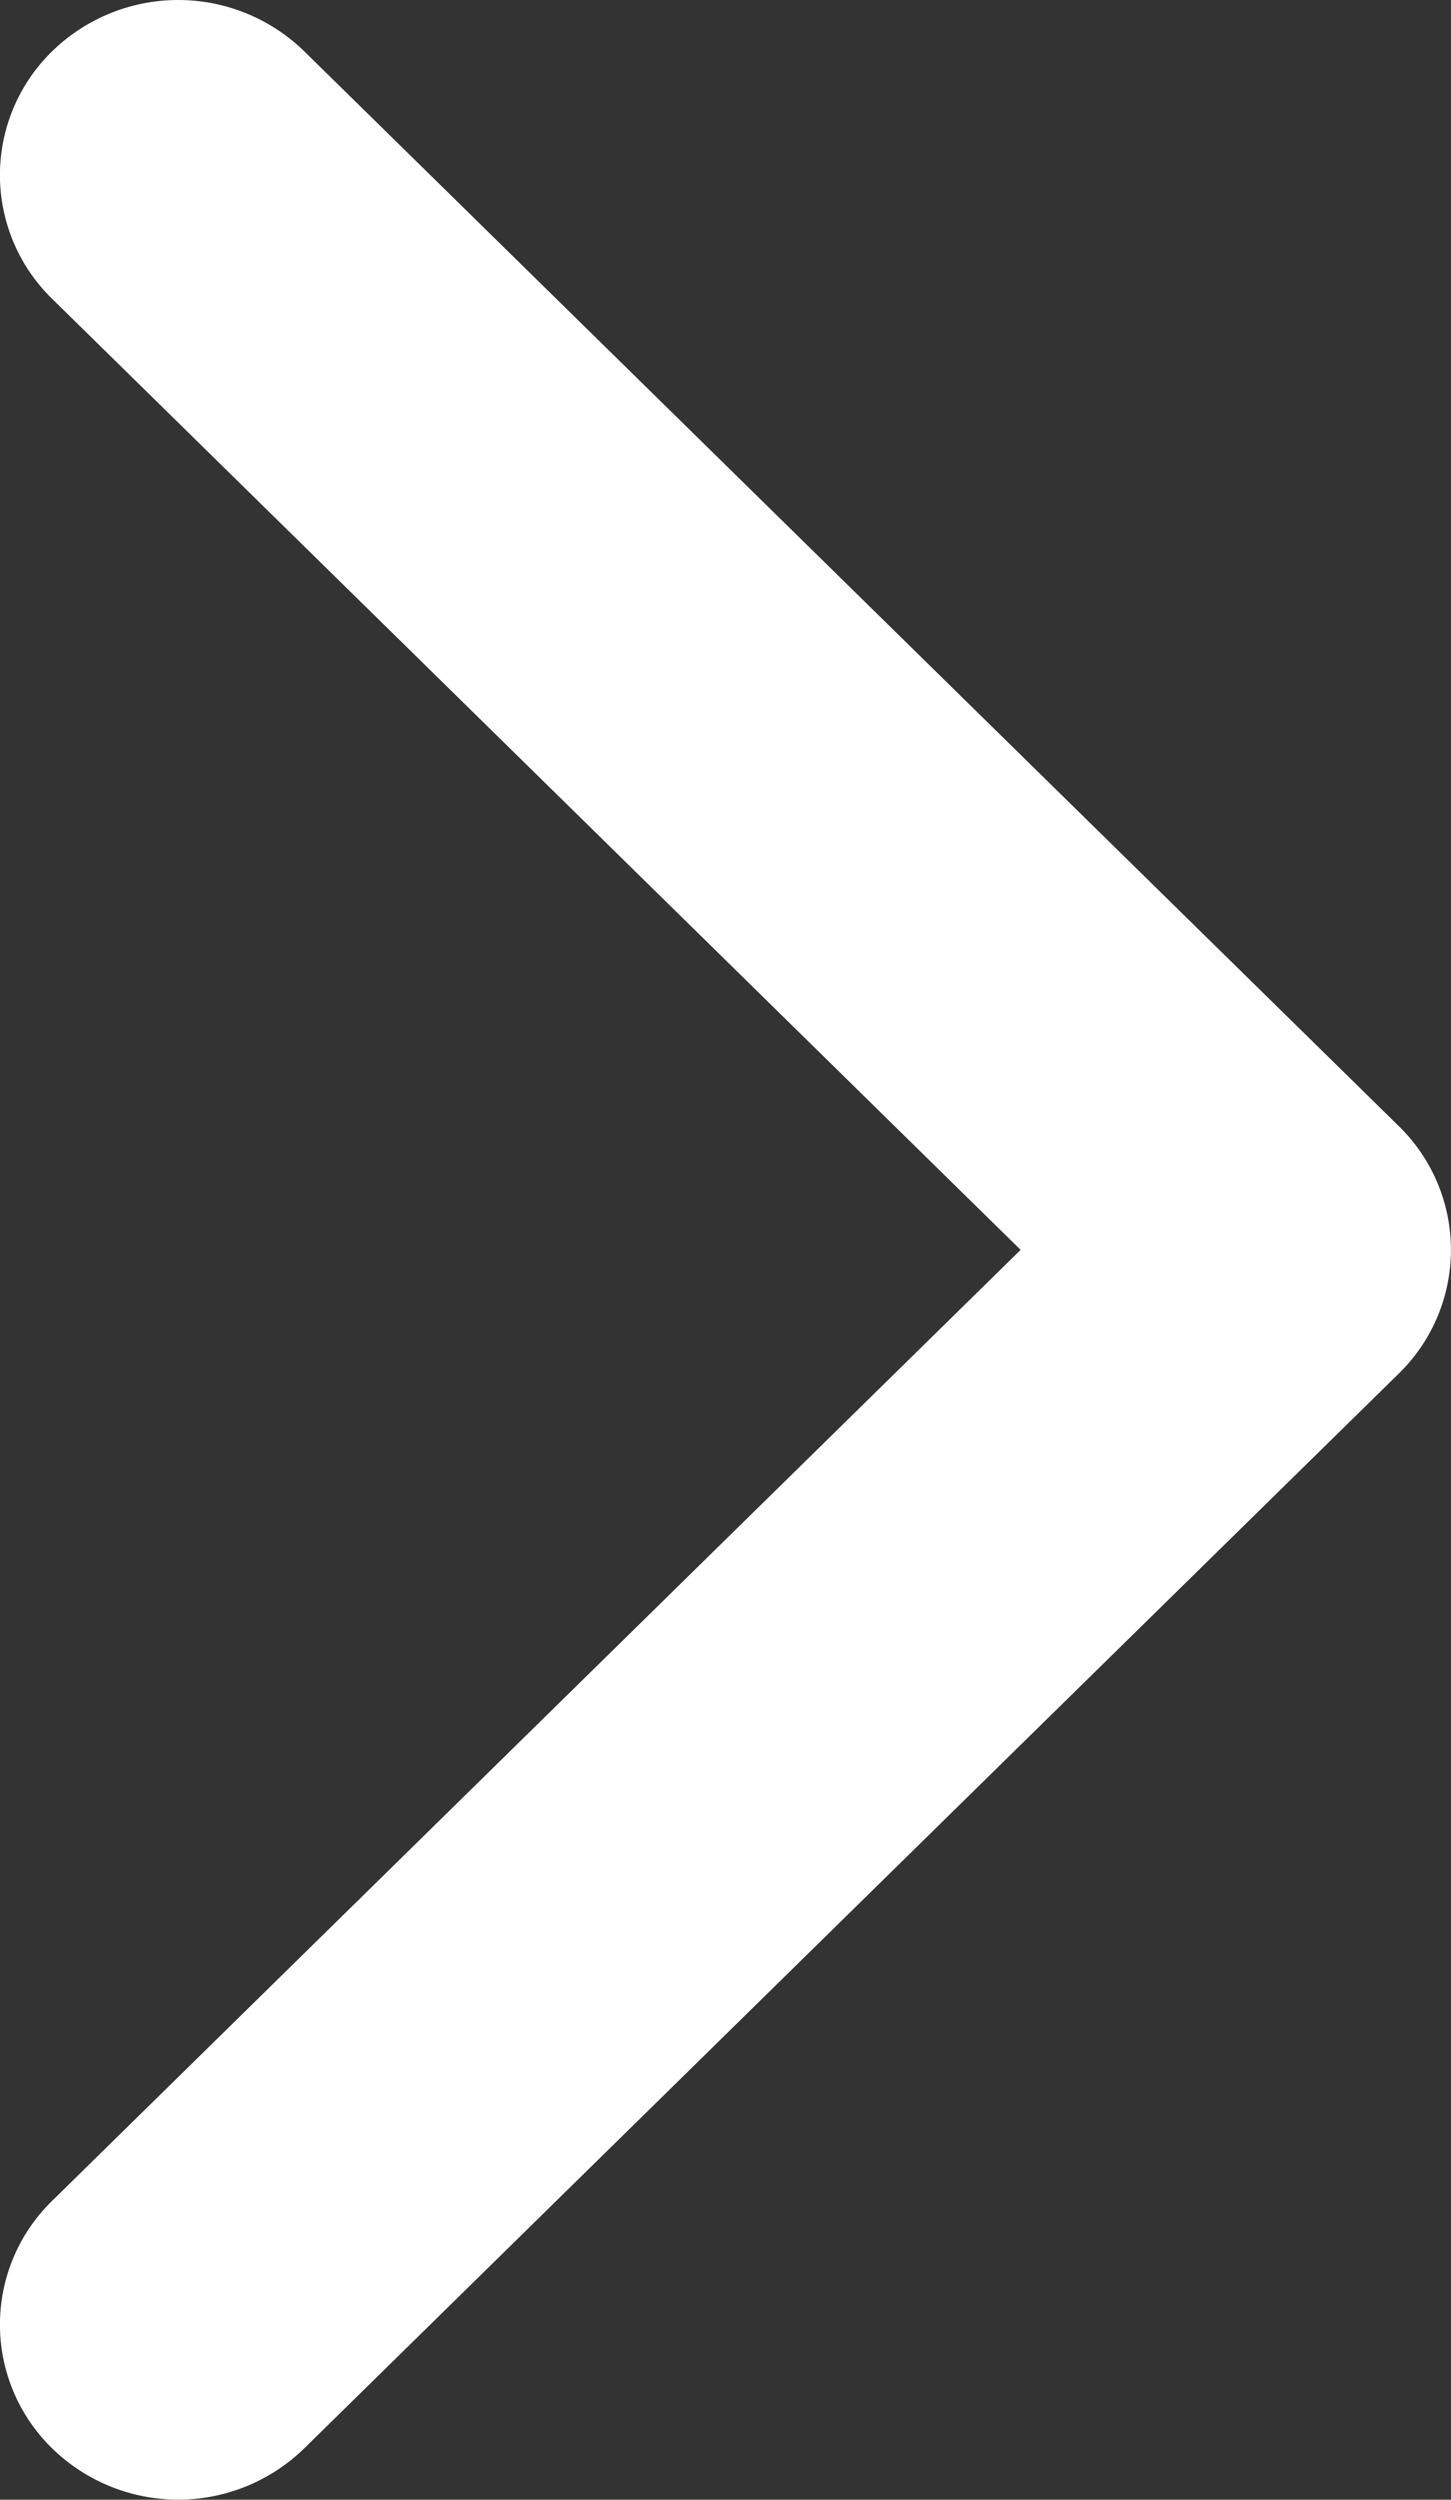 <svg xmlns="http://www.w3.org/2000/svg" viewBox="0 0 18 31">
  <rect x="0" y="0" width="18" height="31" fill="#333333" stroke="none"/>
  <defs>
    <style>
      .cls-1 {
        fill: #fff;
      }
    </style>
  </defs>
  <path id="Path_136" data-name="Path 136" class="cls-1" d="M114.491,17.034,100.913,30.363a2.24,2.24,0,0,1-3.127,0,2.143,2.143,0,0,1,0-3.07L109.8,15.5,97.786,3.706a2.143,2.143,0,0,1,0-3.07,2.24,2.24,0,0,1,3.127,0l13.578,13.329a2.143,2.143,0,0,1,0,3.069Z" transform="translate(-97.139 0)"/>
</svg>
